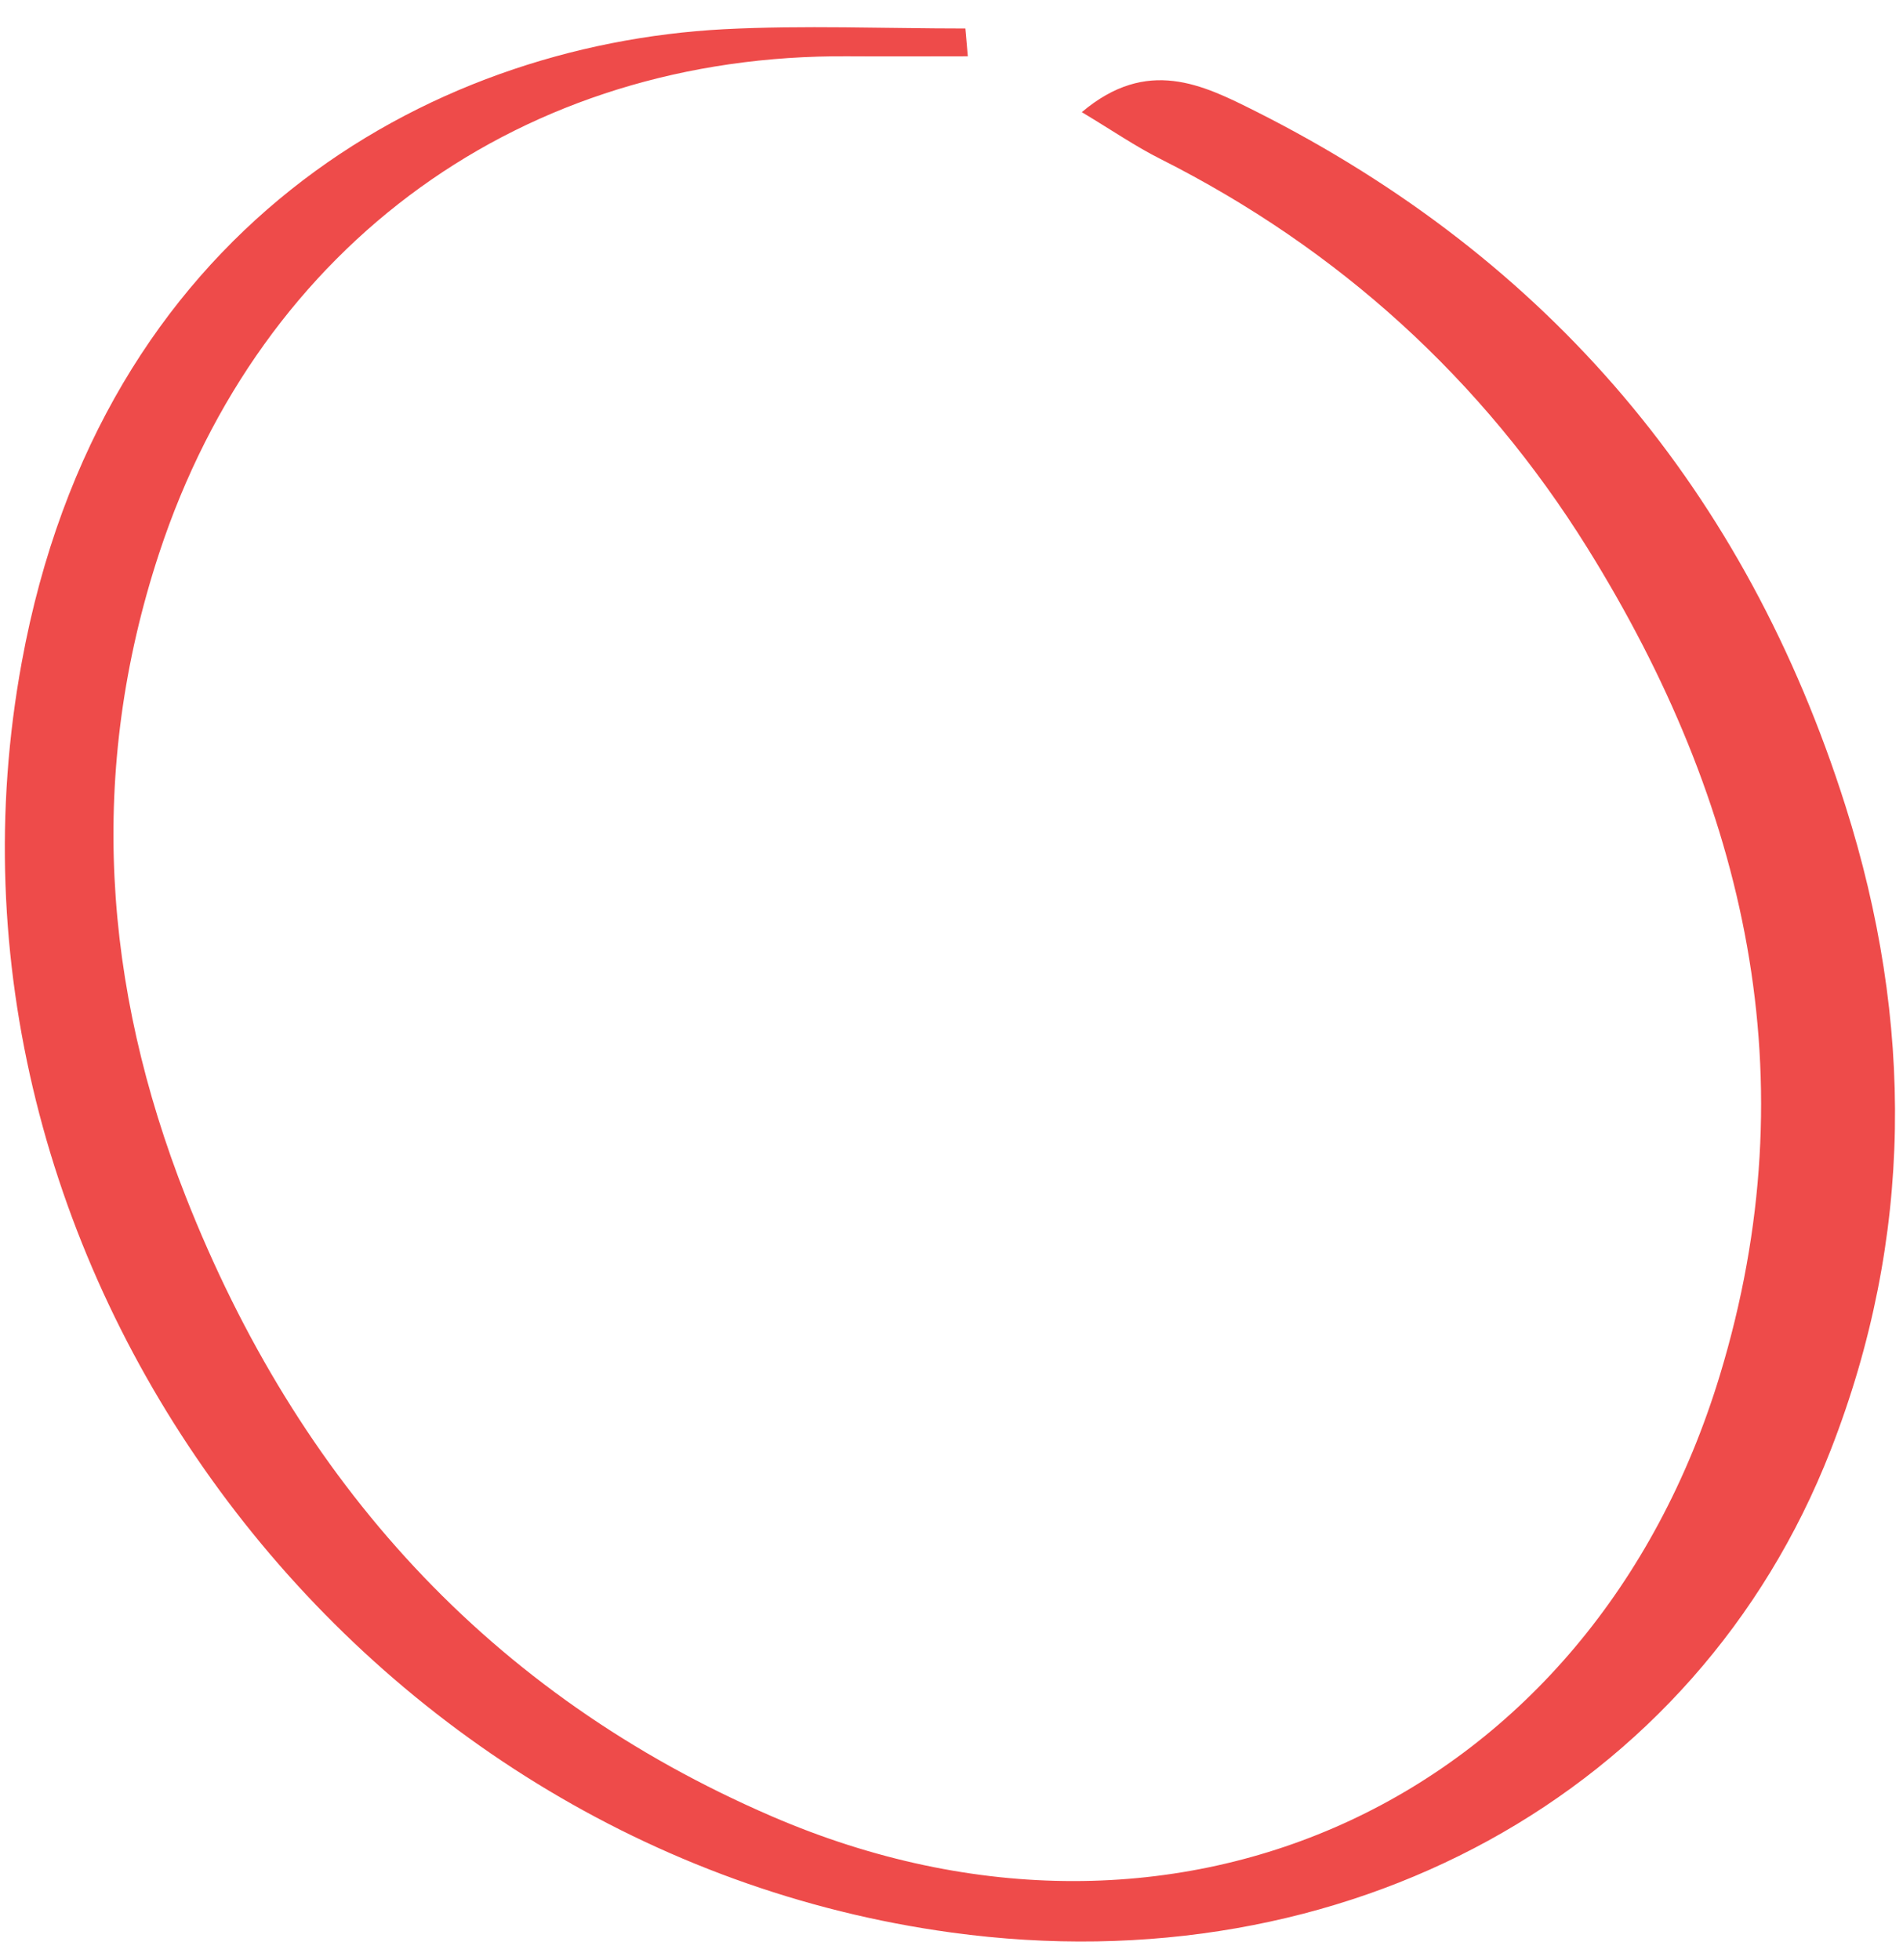 <svg width="67" height="69" viewBox="0 0 67 69" fill="none" xmlns="http://www.w3.org/2000/svg">
<path d="M34.074 1.982C32.677 1.982 31.27 1.991 29.872 1.982C18.424 1.896 9.196 8.562 5.603 19.479C3.082 27.149 3.622 34.716 6.538 42.129C10.483 52.153 17.215 59.651 27.18 63.954C41.492 70.13 56.028 63.345 60.556 48.408C63.72 37.98 61.491 28.3 55.891 19.298C52.195 13.363 47.144 8.768 40.858 5.598C40 5.169 39.203 4.619 38.088 3.949C40.395 1.999 42.35 2.987 44.202 3.915C54.562 9.129 61.474 17.331 64.972 28.369C67.382 35.97 67.382 43.563 64.449 51.07C59.724 63.164 47.375 69.941 33.5 68.043C12.301 65.148 -3.101 44.345 0.767 23.31C3.554 8.115 15.002 1.587 25.482 1.029C28.311 0.883 31.15 1.003 33.989 1.003C34.014 1.33 34.049 1.647 34.074 1.974V1.982Z" fill="#EE4B4A"/>
</svg>
